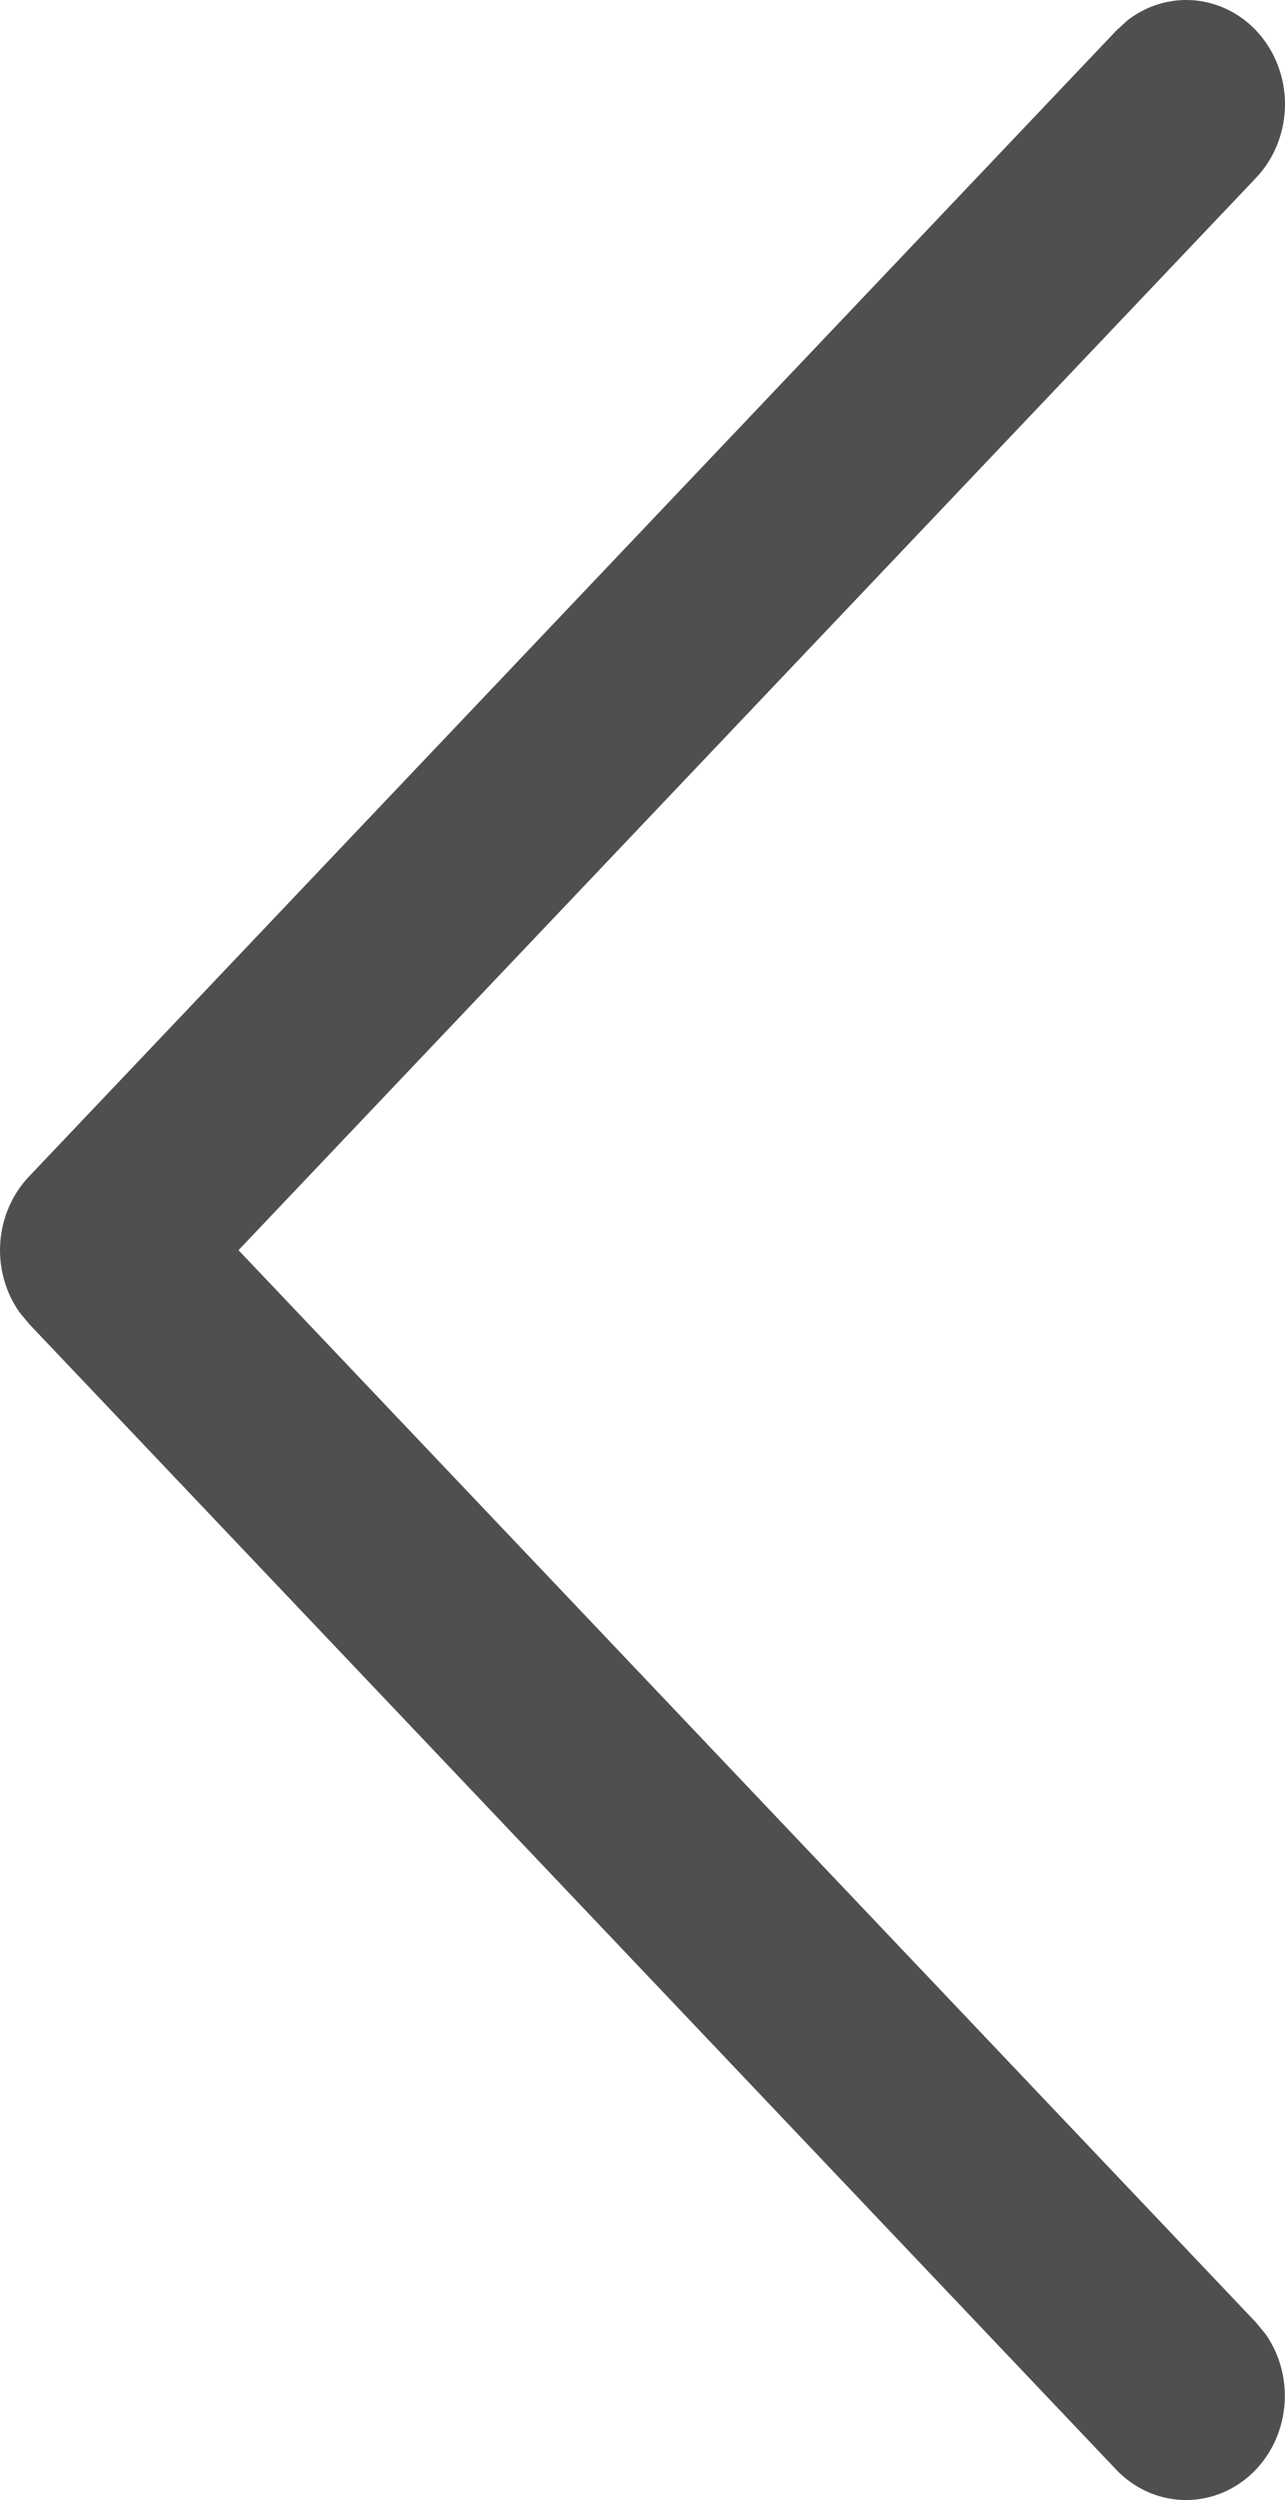 <svg width="18" height="35" viewBox="0 0 18 35" fill="none" xmlns="http://www.w3.org/2000/svg">
<path d="M17.595 0.427C17.361 0.18 17.05 0.03 16.719 0.004C16.388 -0.022 16.06 0.078 15.793 0.285L15.638 0.427L0.406 16.471C0.171 16.718 0.029 17.046 0.004 17.394C-0.021 17.742 0.074 18.088 0.271 18.369L0.406 18.533L15.638 34.577C15.885 34.835 16.216 34.986 16.564 34.999C16.913 35.012 17.253 34.886 17.517 34.647C17.781 34.407 17.95 34.071 17.989 33.706C18.029 33.342 17.936 32.975 17.73 32.679L17.595 32.515L3.341 17.502L17.595 2.489C17.854 2.215 18 1.845 18 1.458C18 1.072 17.854 0.701 17.595 0.427Z" fill="#4F4F4F"/>
</svg>
